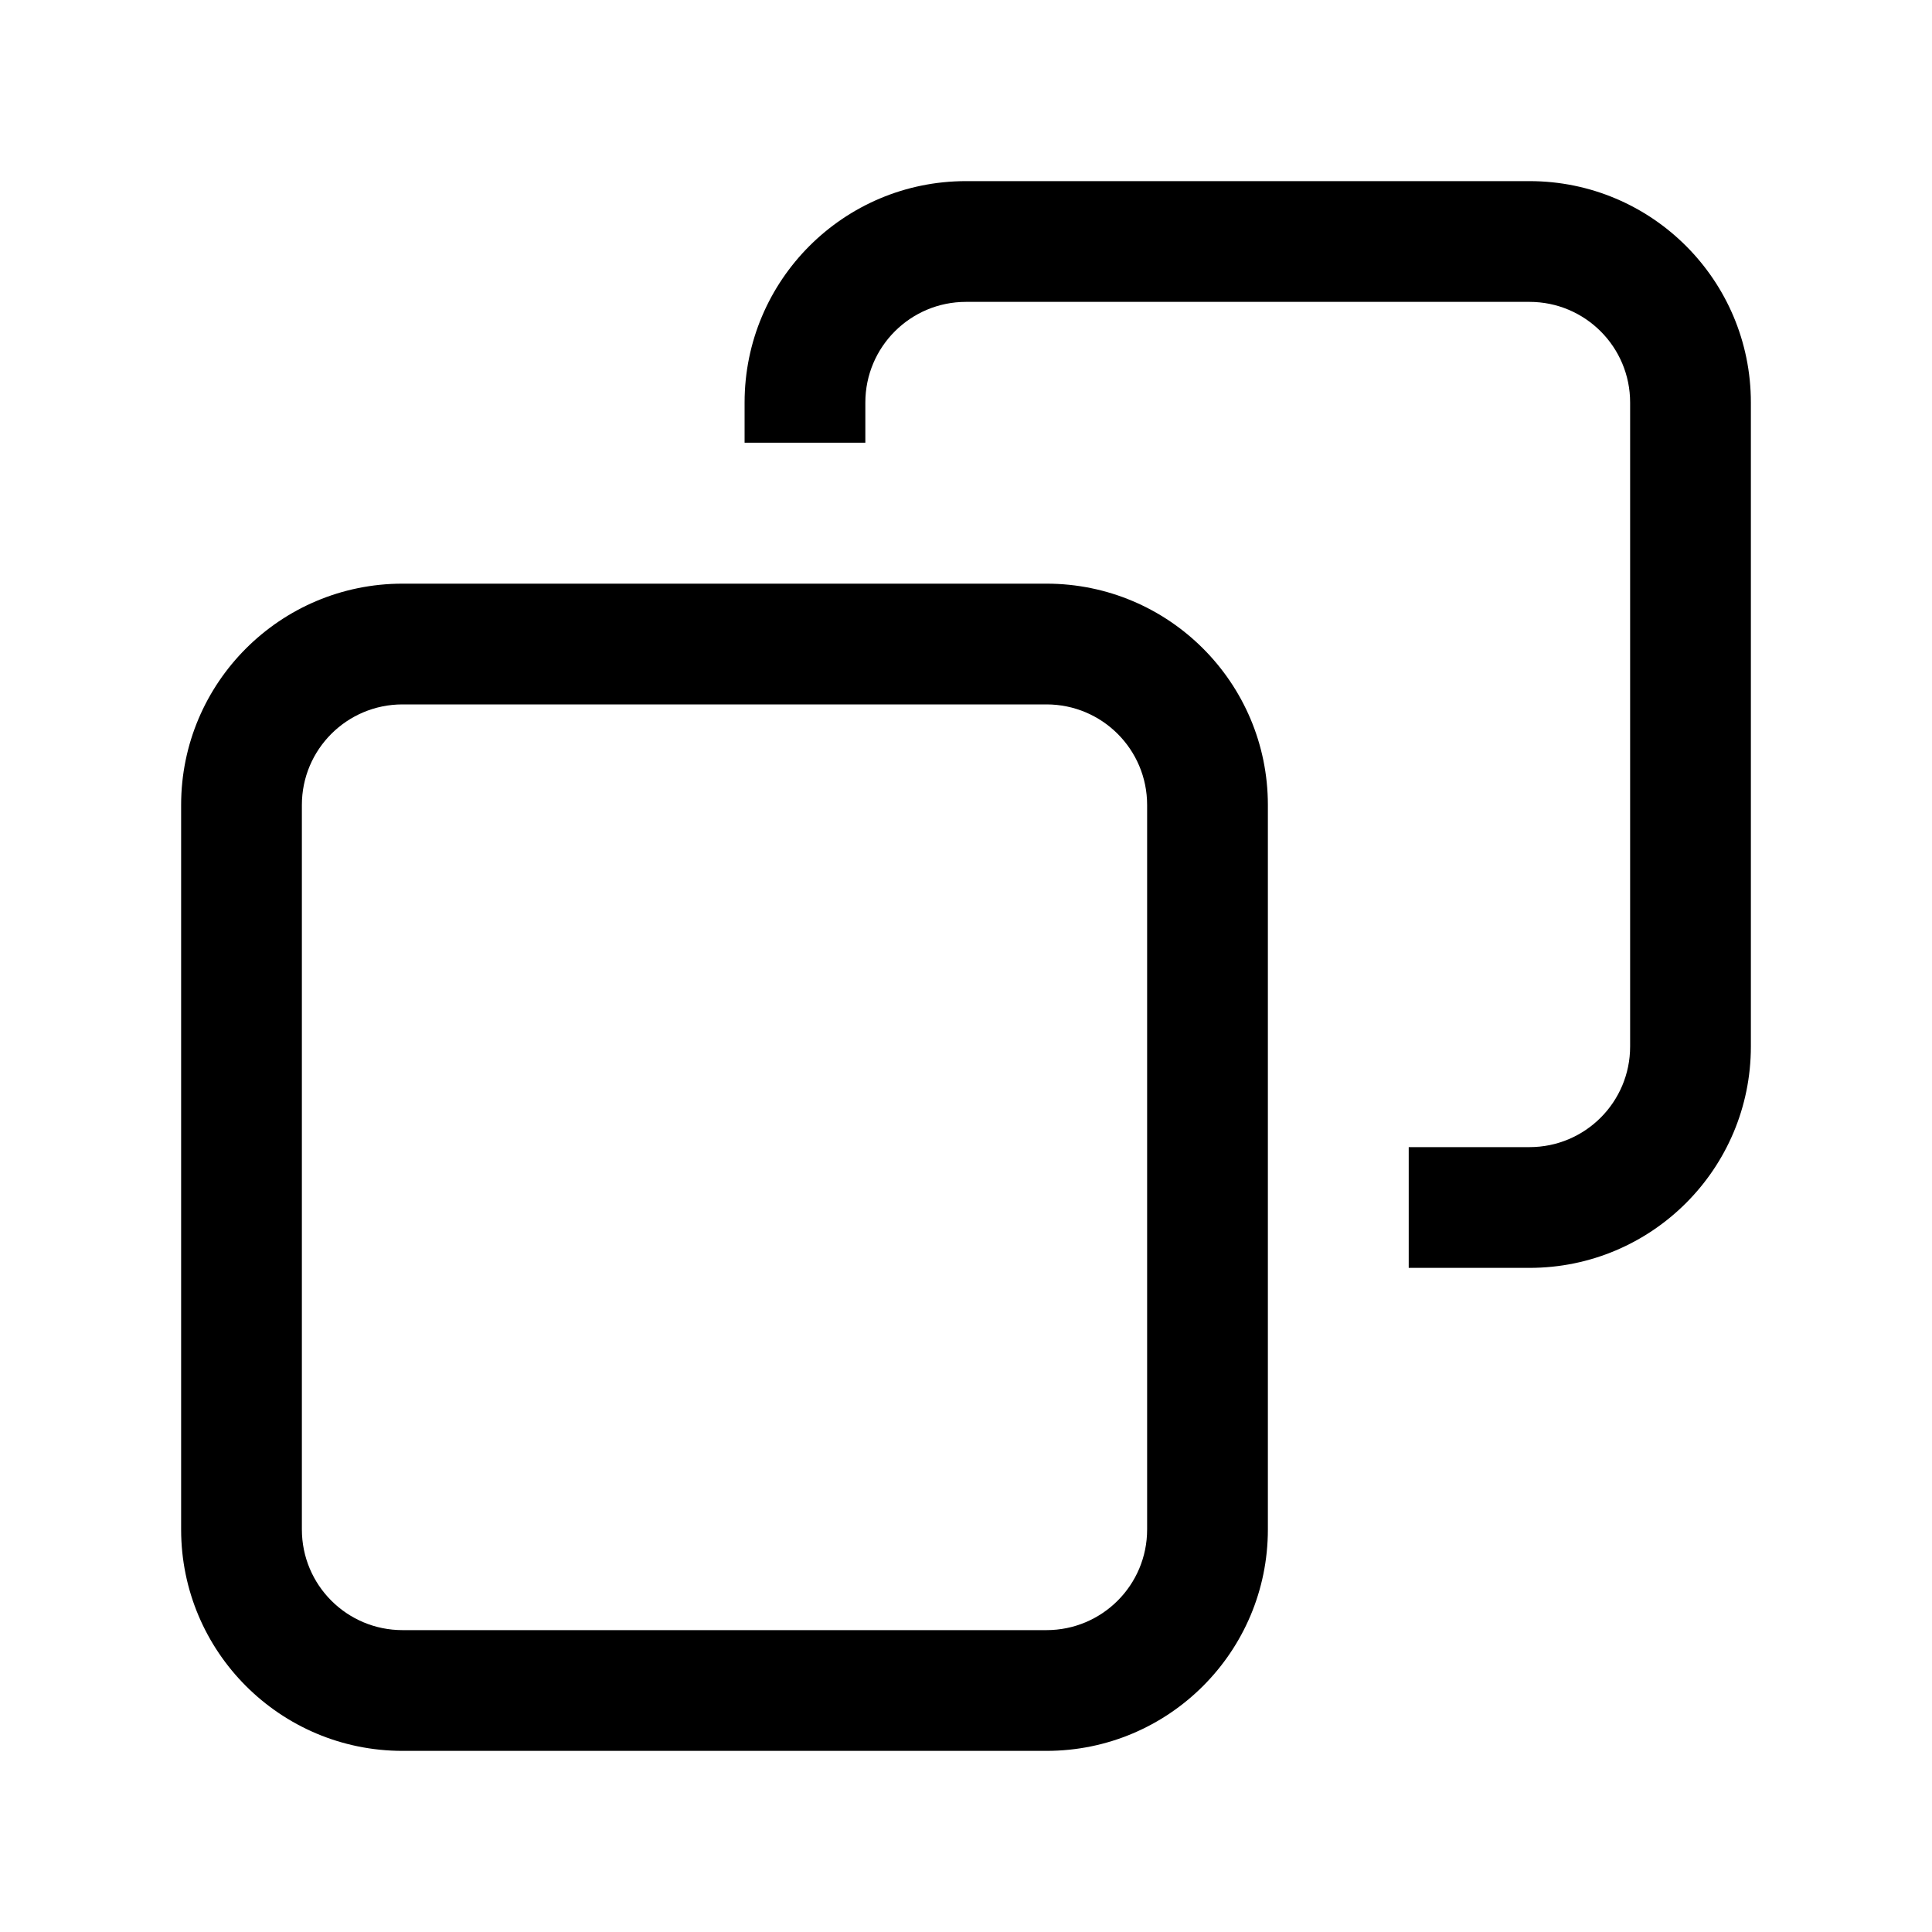 <svg width="20" height="20" viewBox="0 0 20 20" fill="none" xmlns="http://www.w3.org/2000/svg">
    <g id="icon left">
        <path id="Union" fill-rule="evenodd" clip-rule="evenodd"
            d="M10 1.875C8.734 1.875 7.708 2.901 7.708 4.167V4.583H8.958V4.167C8.958 3.591 9.425 3.125 10 3.125H15.833C16.409 3.125 16.875 3.591 16.875 4.167V10.833C16.875 11.409 16.409 11.875 15.833 11.875H14.583V13.125H15.833C17.099 13.125 18.125 12.099 18.125 10.833V4.167C18.125 2.901 17.099 1.875 15.833 1.875H10ZM3.125 8.333C3.125 7.758 3.591 7.292 4.167 7.292H10.833C11.409 7.292 11.875 7.758 11.875 8.333V15.833C11.875 16.409 11.409 16.875 10.833 16.875H4.167C3.591 16.875 3.125 16.409 3.125 15.833V8.333ZM4.167 6.042C2.901 6.042 1.875 7.068 1.875 8.333V15.833C1.875 17.099 2.901 18.125 4.167 18.125H10.833C12.099 18.125 13.125 17.099 13.125 15.833V8.333C13.125 7.068 12.099 6.042 10.833 6.042H4.167Z"
            fill="black" />
    </g>
</svg>